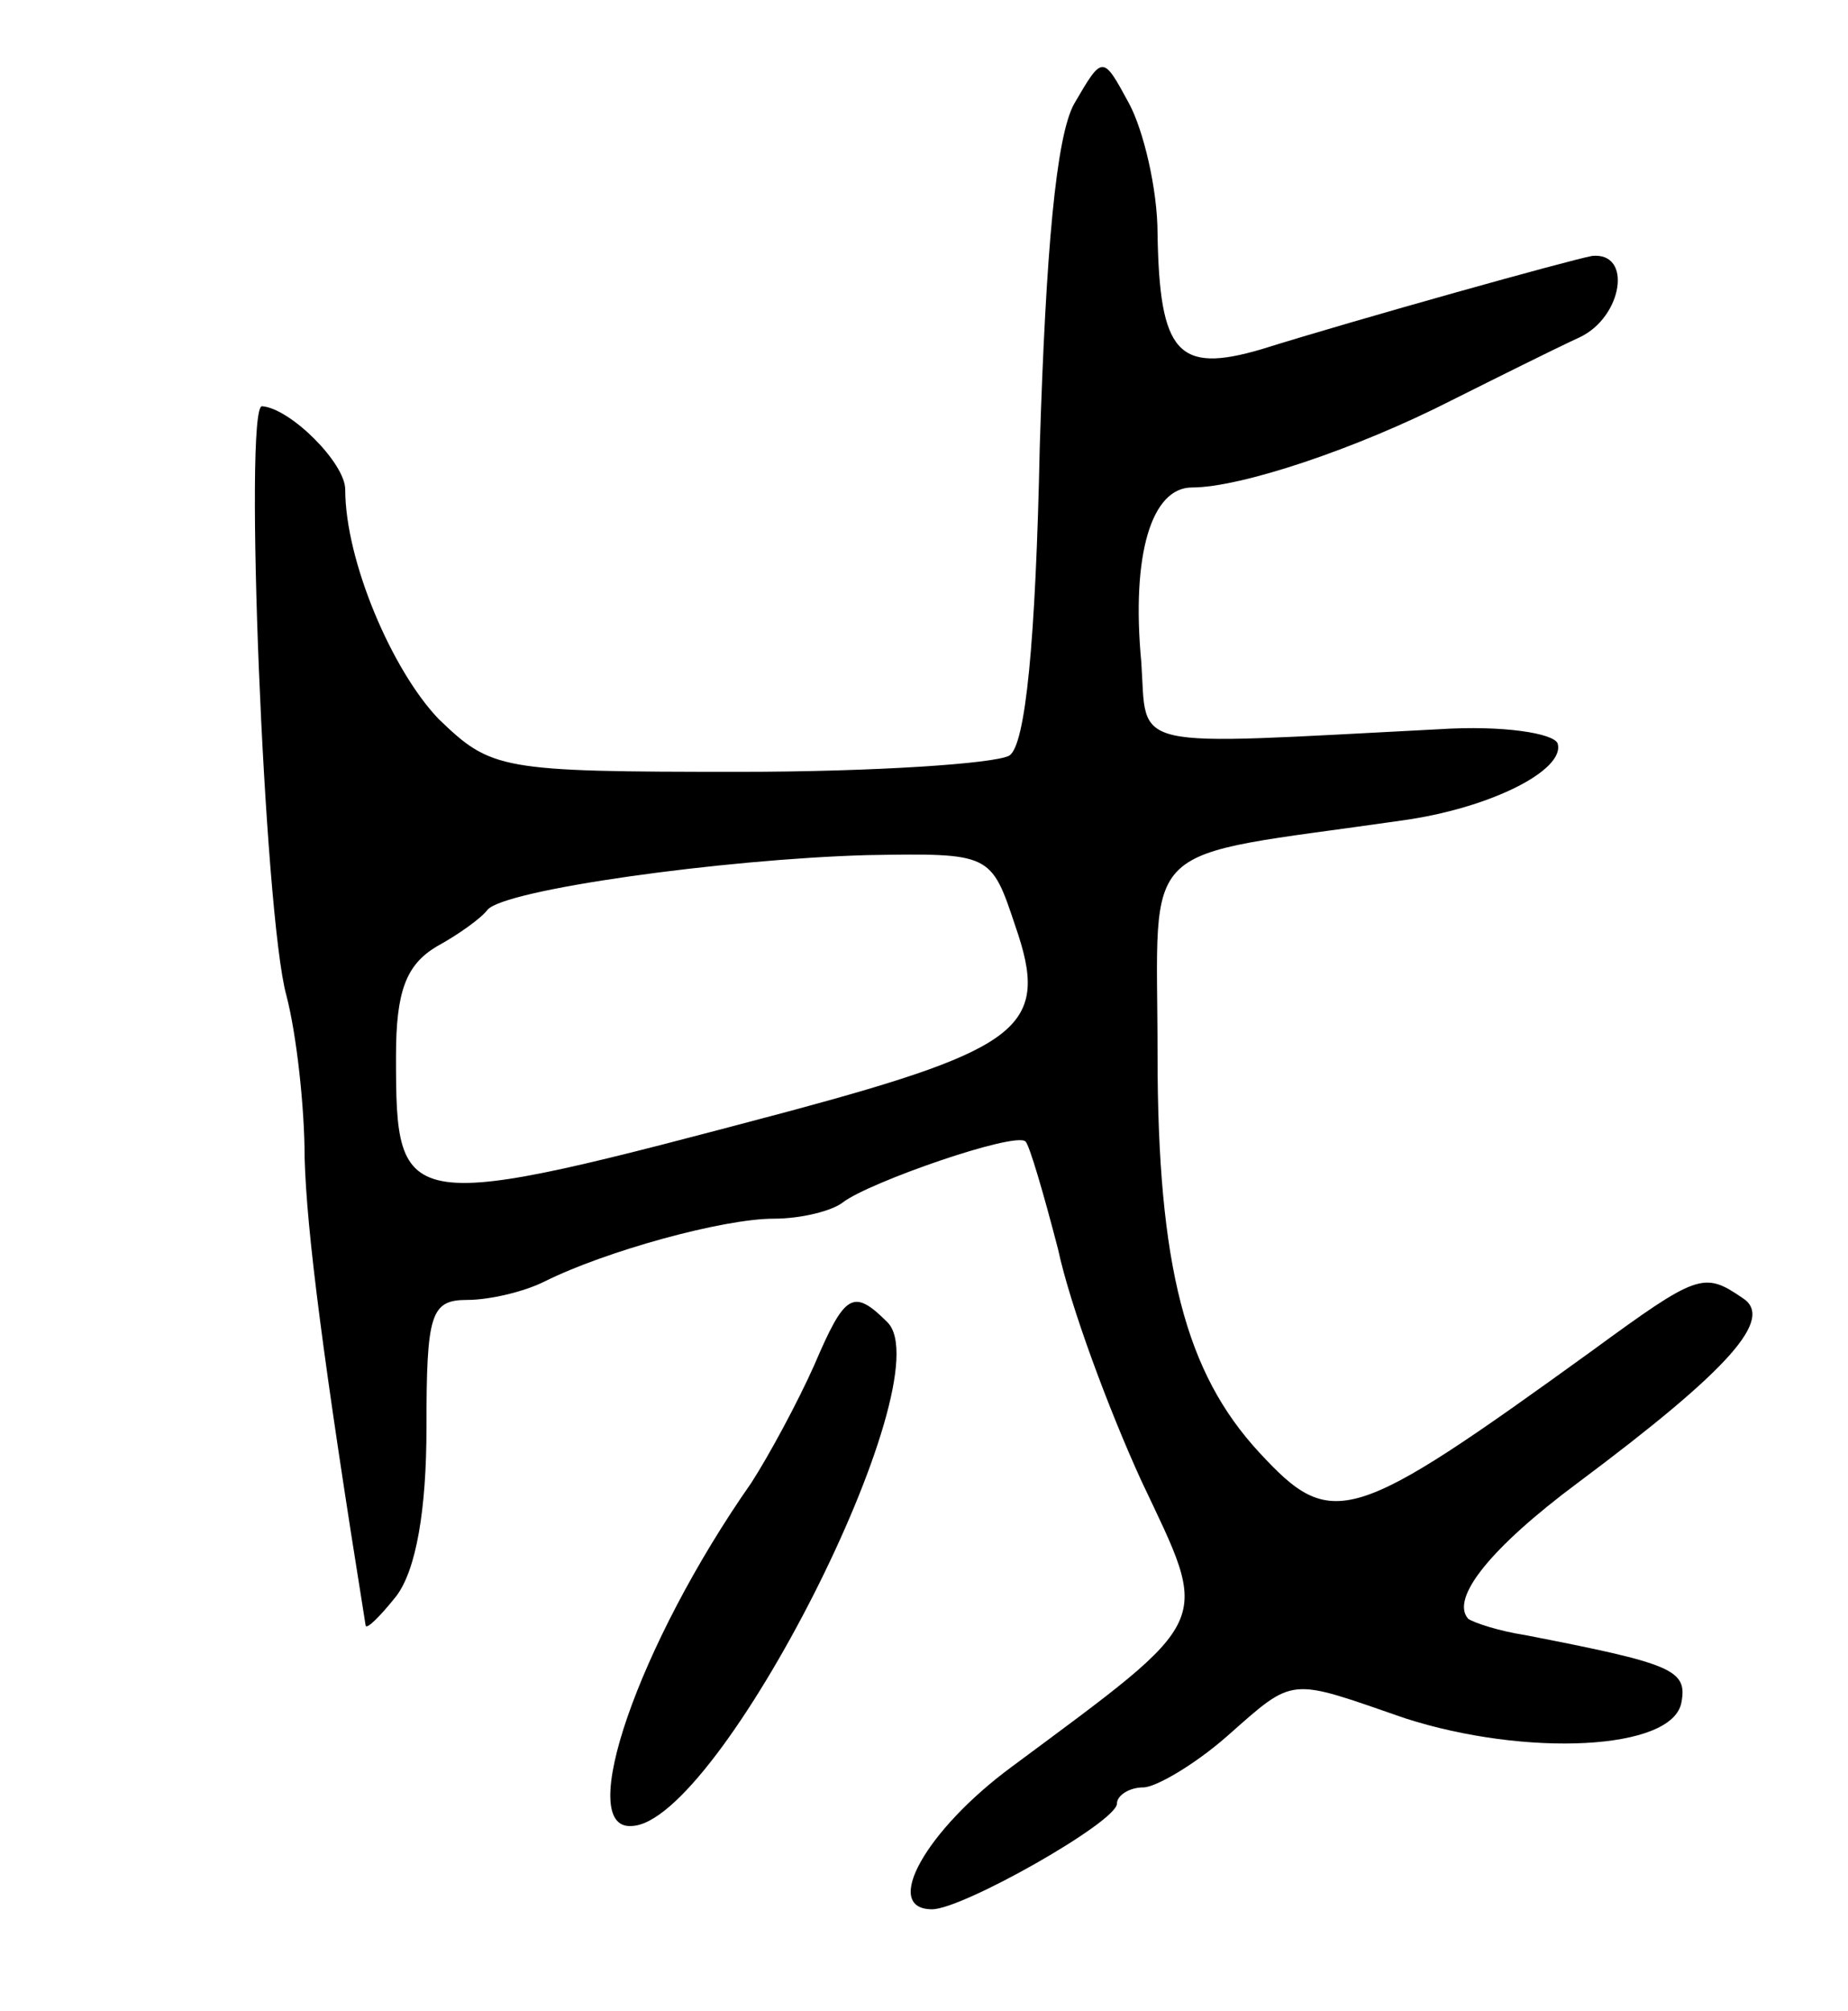 <svg version="1.0" xmlns="http://www.w3.org/2000/svg"
 width="91pt" height="99pt" viewBox="0 0 91 99"
 preserveAspectRatio="xMidYMid meet">
<g transform="translate(0,99) scale(0.1,-0.1)"
fill="#000000" stroke="none">
<path d="M529 939 c-9 -16 -14 -73 -17 -169 -2 -96 -7 -147 -15 -152 -7 -4
-67 -8 -133 -8 -118 0 -122 1 -148 26 -23 24 -46 78 -46 113 0 13 -27 40 -41
41 -9 0 1 -250 12 -290 5 -19 9 -55 9 -80 1 -36 9 -99 30 -230 0 -3 7 4 15 14
10 13 15 43 15 83 0 56 2 63 20 63 11 0 28 4 38 9 30 15 88 31 113 31 14 0 29
4 34 8 13 10 85 35 90 30 2 -2 9 -26 16 -53 6 -28 25 -79 41 -114 34 -72 37
-66 -64 -141 -42 -31 -64 -70 -39 -70 15 0 91 43 91 52 0 4 6 8 13 8 6 0 25
11 41 25 34 30 30 29 88 9 59 -19 132 -16 136 8 3 16 -5 19 -77 33 -13 2 -25
6 -28 8 -9 10 11 35 54 67 75 56 97 81 81 91 -19 13 -22 12 -74 -26 -119 -86
-128 -89 -164 -50 -36 39 -50 91 -50 196 0 108 -12 96 120 115 44 6 81 25 77
38 -2 5 -27 9 -58 7 -156 -8 -144 -11 -147 33 -5 53 5 86 25 86 24 0 81 19
128 43 22 11 50 25 63 31 21 10 26 42 6 40 -11 -2 -115 -31 -163 -46 -41 -12
-50 -2 -51 57 0 22 -7 51 -14 64 -13 24 -13 24 -27 0z m-29 -405 c17 -49 4
-60 -111 -91 -192 -51 -194 -51 -194 27 0 32 5 45 20 54 11 6 22 14 25 18 8
10 116 25 187 27 61 1 61 1 73 -35z"/>
<path d="M401 318 c-8 -18 -22 -44 -31 -58 -56 -80 -87 -171 -59 -169 43 1
154 220 126 248 -17 17 -21 14 -36 -21z"/>
</g>
</svg>
